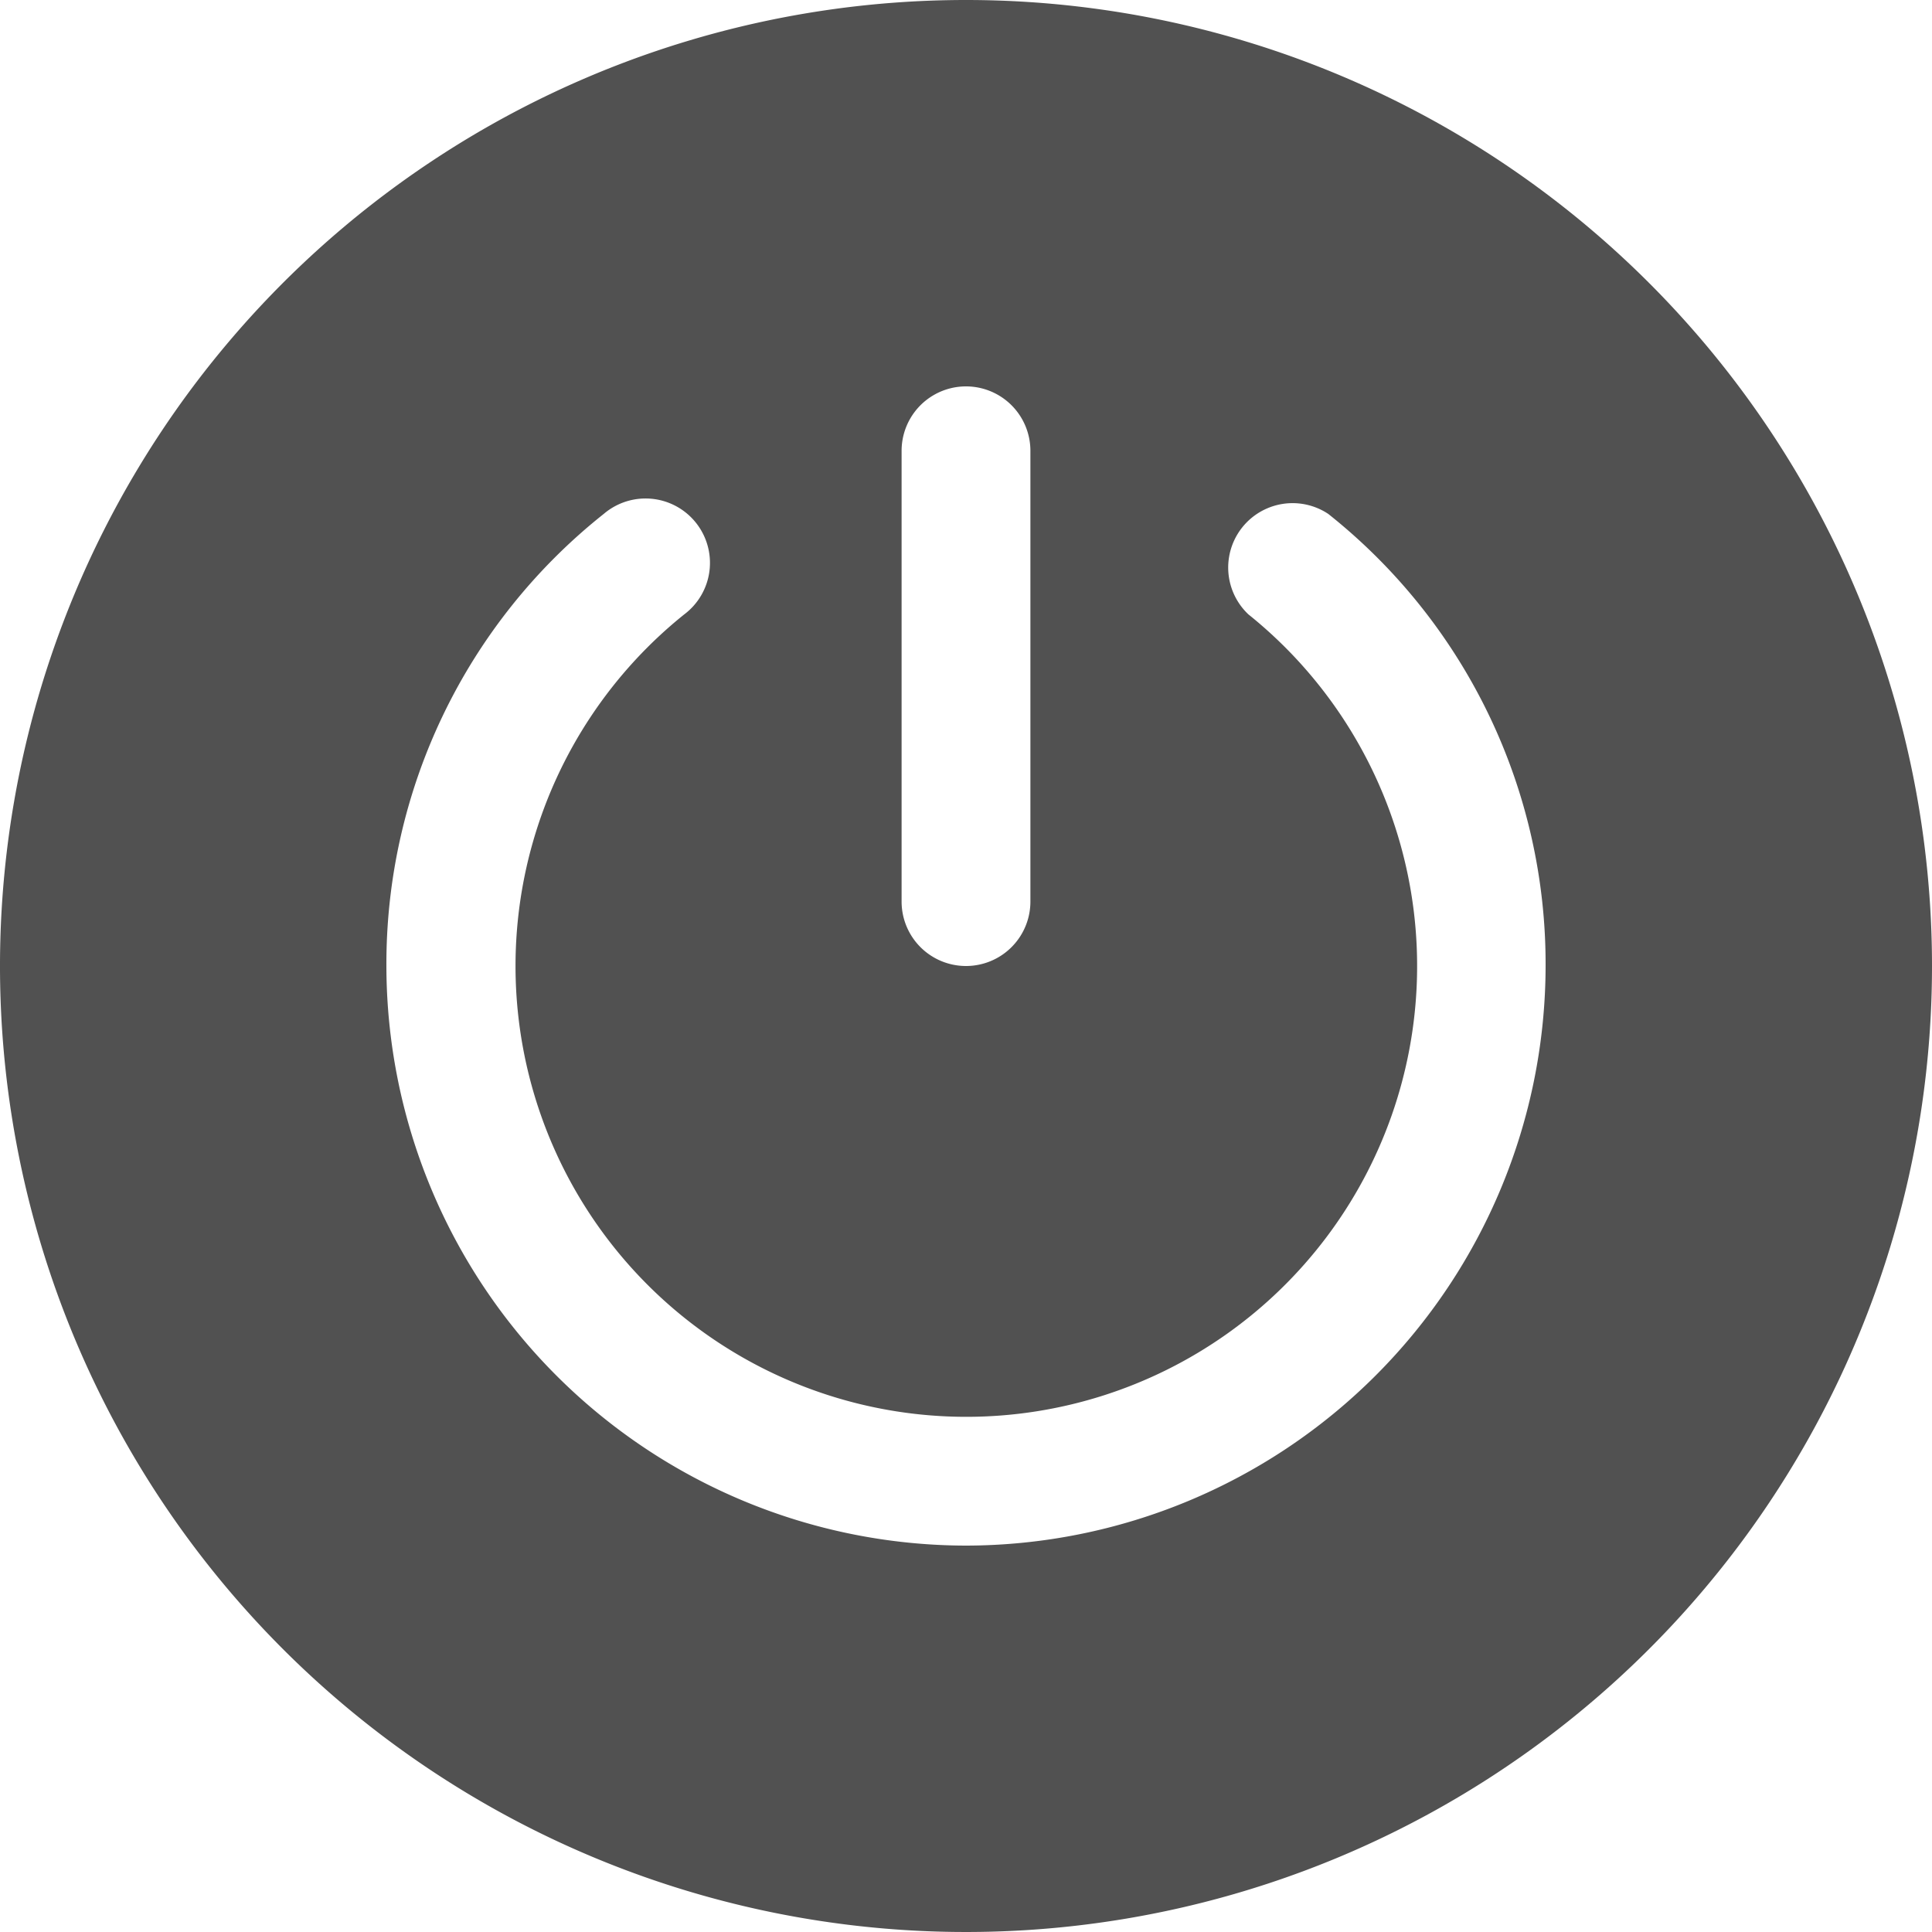 <svg xmlns="http://www.w3.org/2000/svg" xmlns:xlink="http://www.w3.org/1999/xlink" width="24" height="24" viewBox="0 0 24 24">
  <defs>
    <clipPath id="clip-path">
      <rect id="Rectangle_5053" data-name="Rectangle 5053" width="24" height="24" transform="translate(44 988)" fill="#515151" stroke="#707070" stroke-width="1"/>
    </clipPath>
  </defs>
  <g id="Mask_Group_280" data-name="Mask Group 280" transform="translate(-44 -988)" clip-path="url(#clip-path)">
    <path id="power-off" d="M12.8.8a12,12,0,1,0,12,12,12,12,0,0,0-12-12ZM12,6.4a.8.8,0,1,1,1.6,0V12A.8.8,0,0,1,12,12ZM12.8,20a7.211,7.211,0,0,1-7.2-7.2A7.136,7.136,0,0,1,8.3,7.184.8.8,0,1,1,9.3,8.432a5.6,5.6,0,1,0,7.008,0A.8.8,0,0,1,17.3,7.184,7.136,7.136,0,0,1,20,12.8,7.211,7.211,0,0,1,12.8,20Z" transform="translate(43.2 987.2)" fill="#515151"/>
  </g>
</svg>
